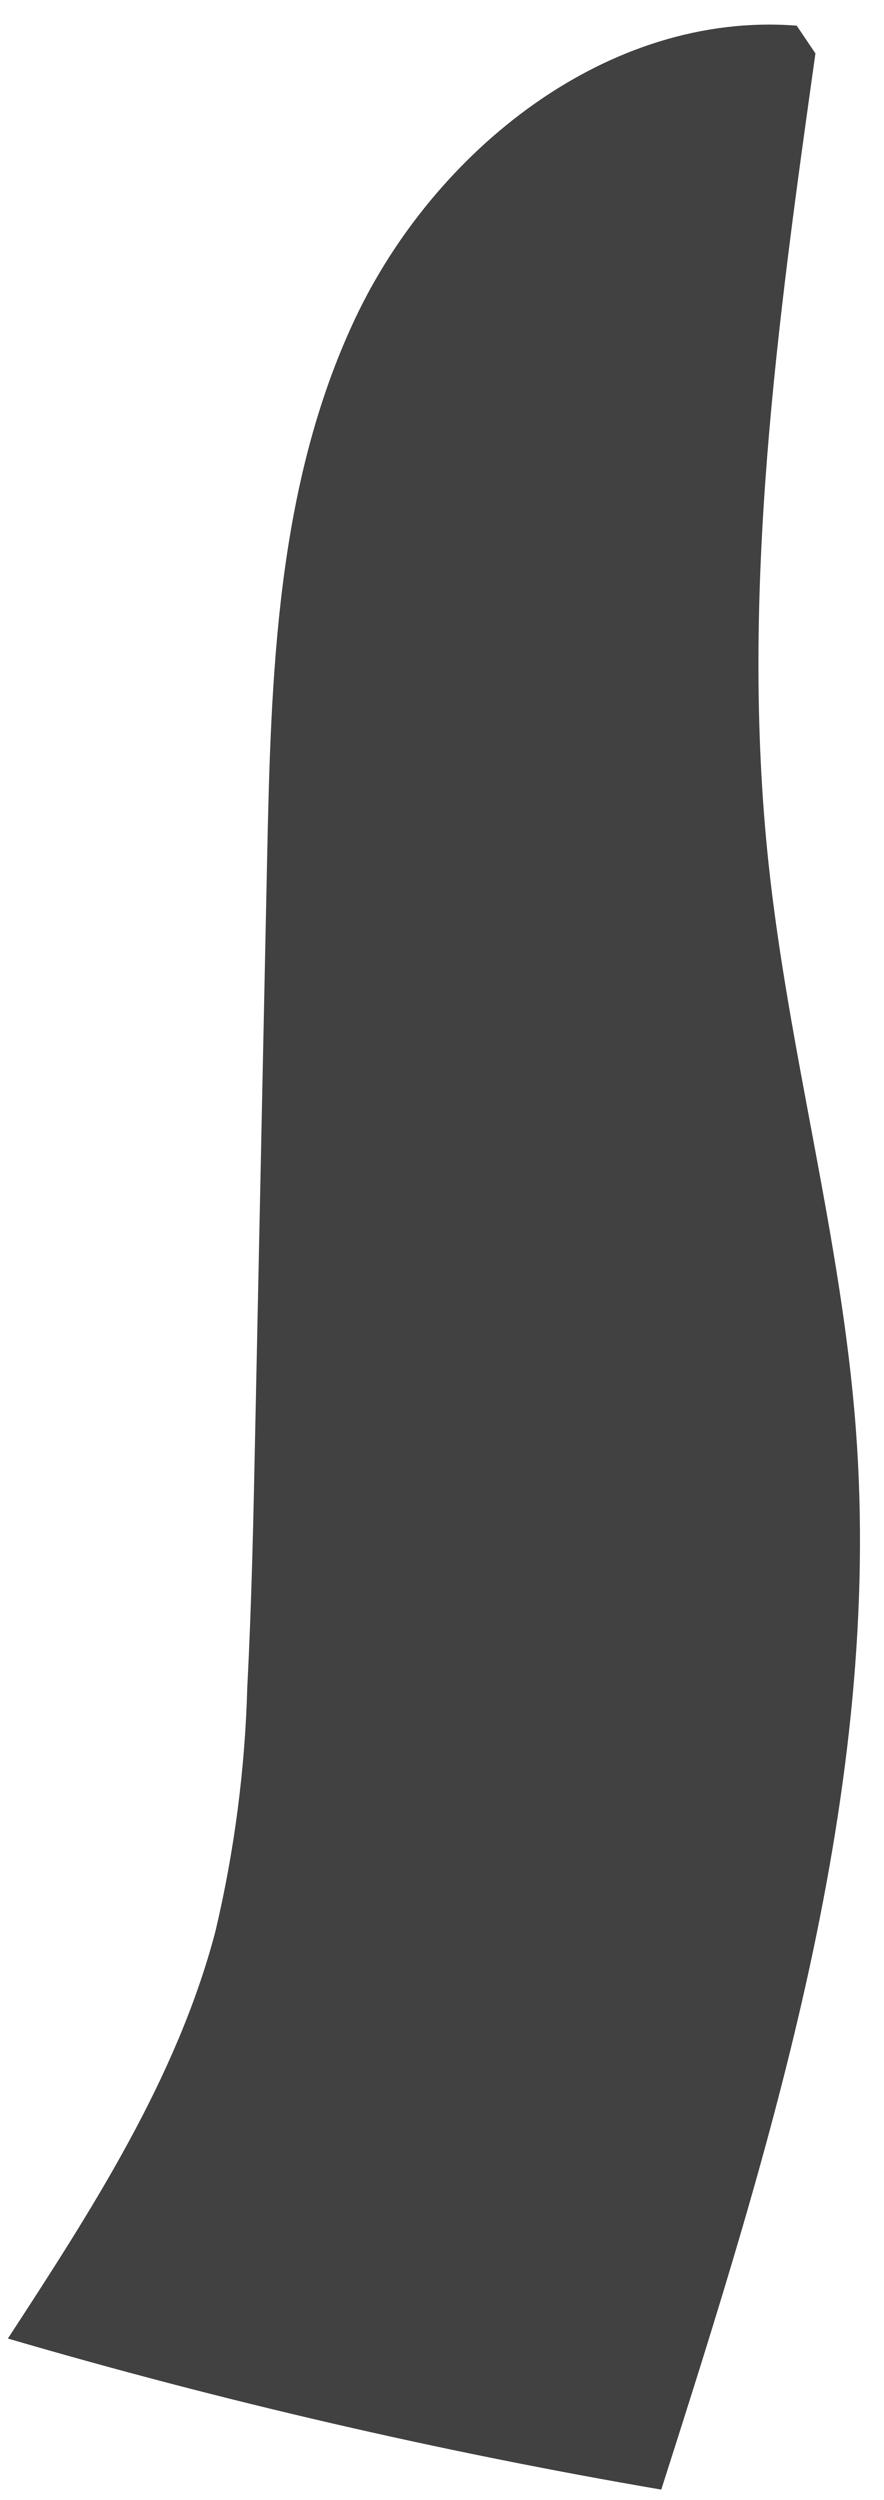 <svg width="23" height="65" viewBox="0 0 23 65" fill="none" xmlns="http://www.w3.org/2000/svg">
<path d="M20.729 0.667C15.795 0.283 11.291 3.933 9.237 8.289C7.184 12.646 7.049 17.588 6.949 22.375L6.639 37.255C6.594 39.457 6.548 41.659 6.434 43.859C6.376 45.999 6.098 48.129 5.604 50.216C4.598 54.045 2.385 57.458 0.205 60.8C5.787 62.432 11.464 63.744 17.205 64.728C20.073 55.755 22.973 46.525 22.268 37.158C21.895 32.202 20.517 27.362 19.993 22.419C19.252 15.417 20.235 8.363 21.216 1.389" fill="#414141"/>
</svg>
